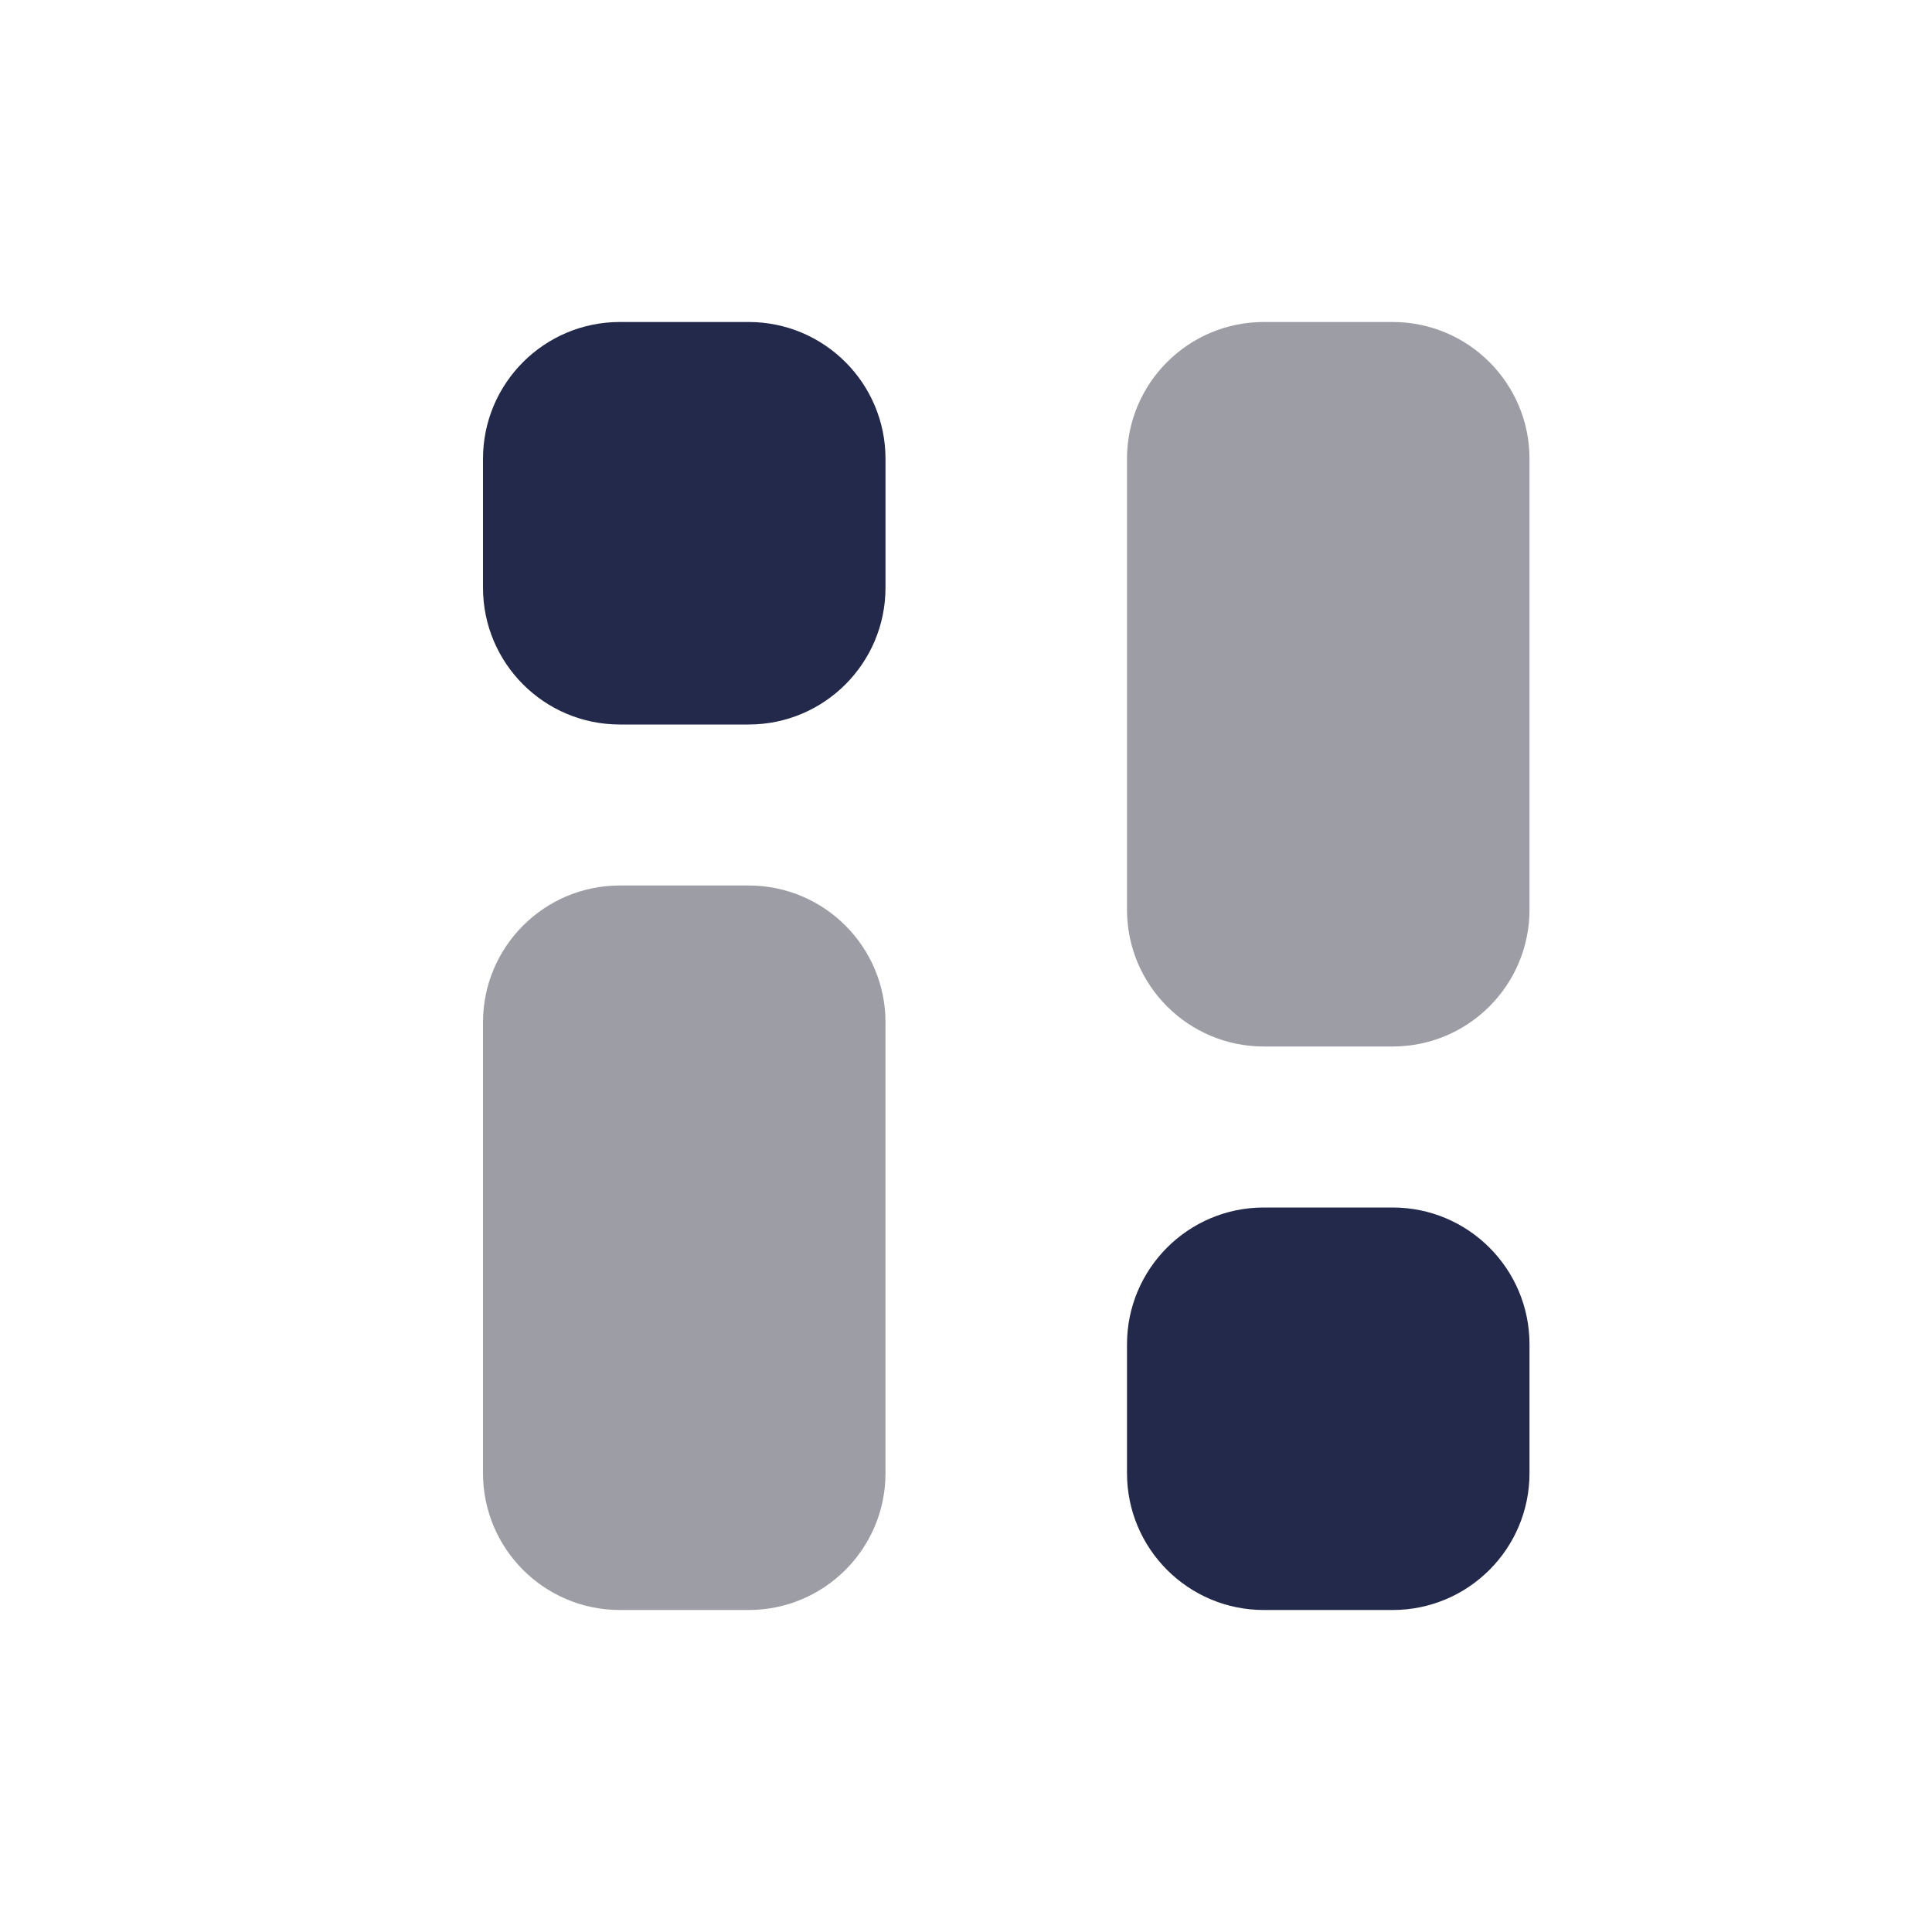 <svg width="24" height="24" viewBox="0 0 24 24" fill="none" xmlns="http://www.w3.org/2000/svg">
<path d="M9.3 4H7.7C6.761 4 6 4.761 6 5.7V7.3C6 8.239 6.761 9 7.7 9H9.3C10.239 9 11 8.239 11 7.3V5.7C11 4.761 10.239 4 9.3 4Z" fill="#23294A"/>
<path d="M9.3 11H7.7C6.761 11 6 11.761 6 12.7V18.3C6 19.239 6.761 20 7.7 20H9.3C10.239 20 11 19.239 11 18.3V12.7C11 11.761 10.239 11 9.3 11Z" fill="#9D9EA5"/>
<path d="M17.3 4H15.7C14.761 4 14 4.761 14 5.7V11.3C14 12.239 14.761 13 15.7 13H17.3C18.239 13 19 12.239 19 11.3V5.7C19 4.761 18.239 4 17.3 4Z" fill="#9D9EA5"/>
<path d="M17.3 15H15.7C14.761 15 14 15.761 14 16.7V18.3C14 19.239 14.761 20 15.7 20H17.3C18.239 20 19 19.239 19 18.3V16.7C19 15.761 18.239 15 17.3 15Z" fill="#23294A"/>
</svg>
